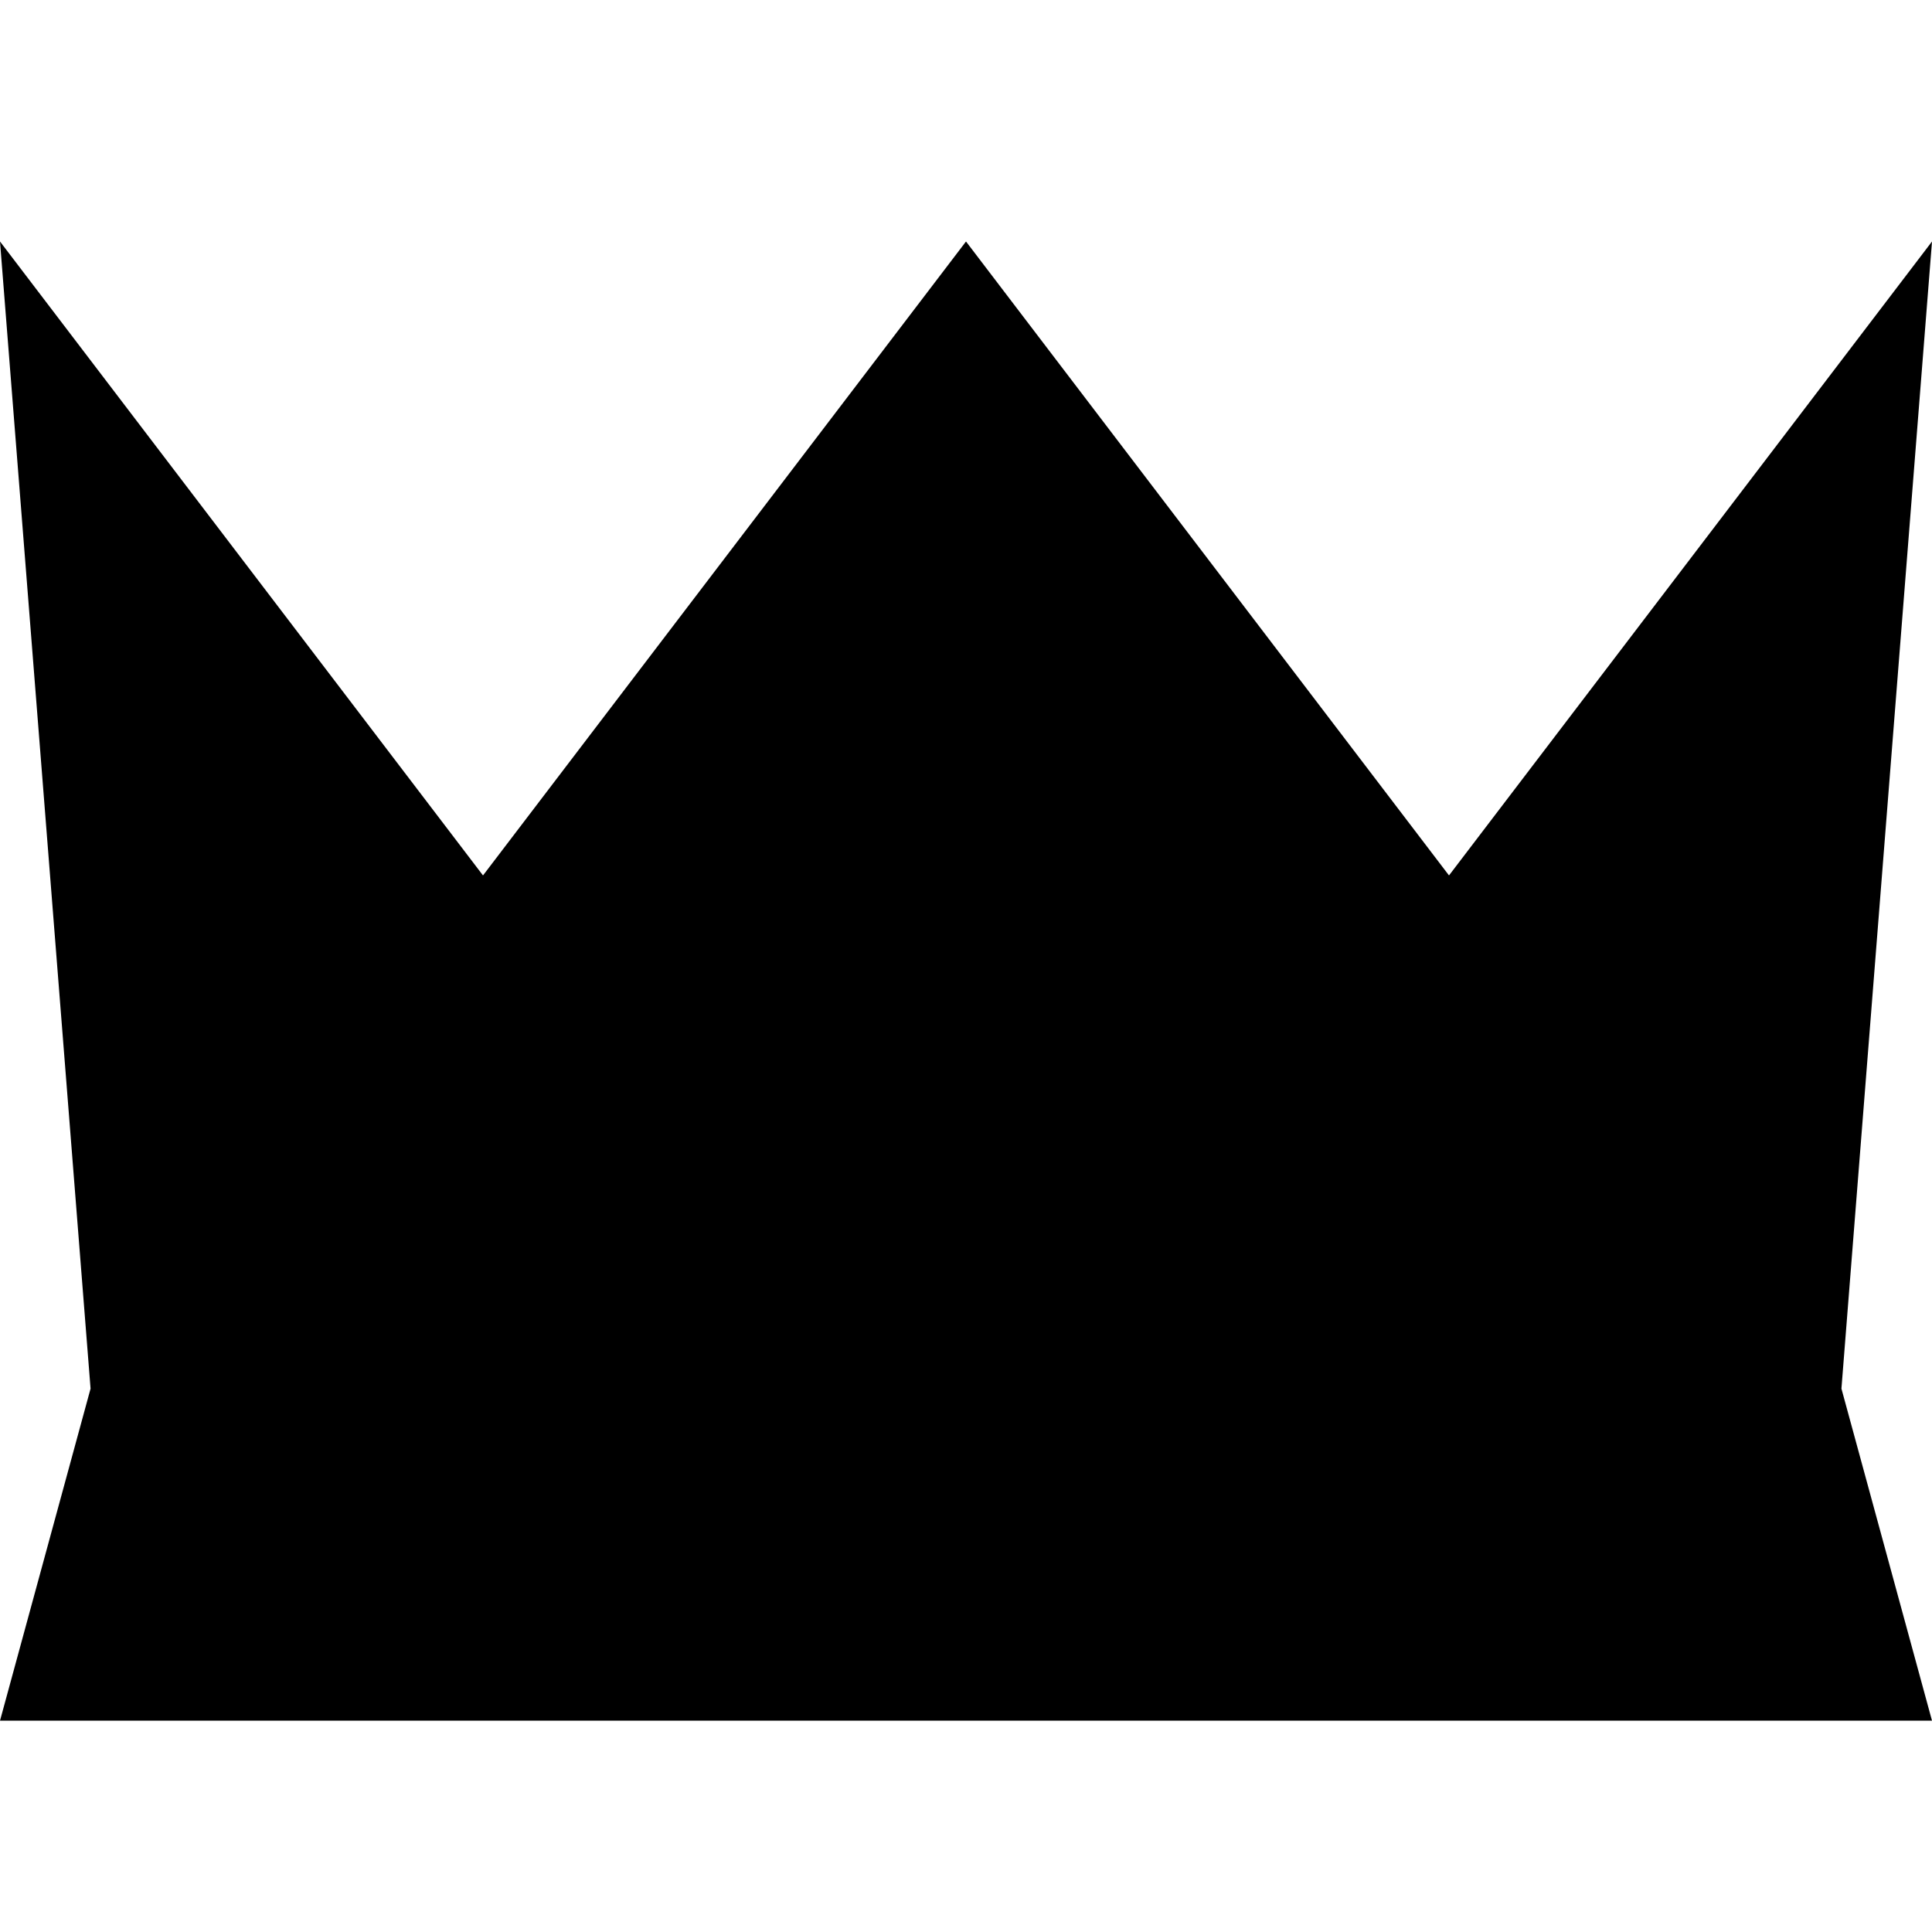<!-- Generated by IcoMoon.io -->
<svg version="1.1" xmlns="http://www.w3.org/2000/svg" width="32" height="32" viewBox="0 0 32 32">
<title>crown-object</title>
<path d="M0 28.5l1.5-5.5-1.5-19 8 10.5 8-10.5 8 10.5 8-10.5-1.5 19 1.5 5.5z"></path>
</svg>
